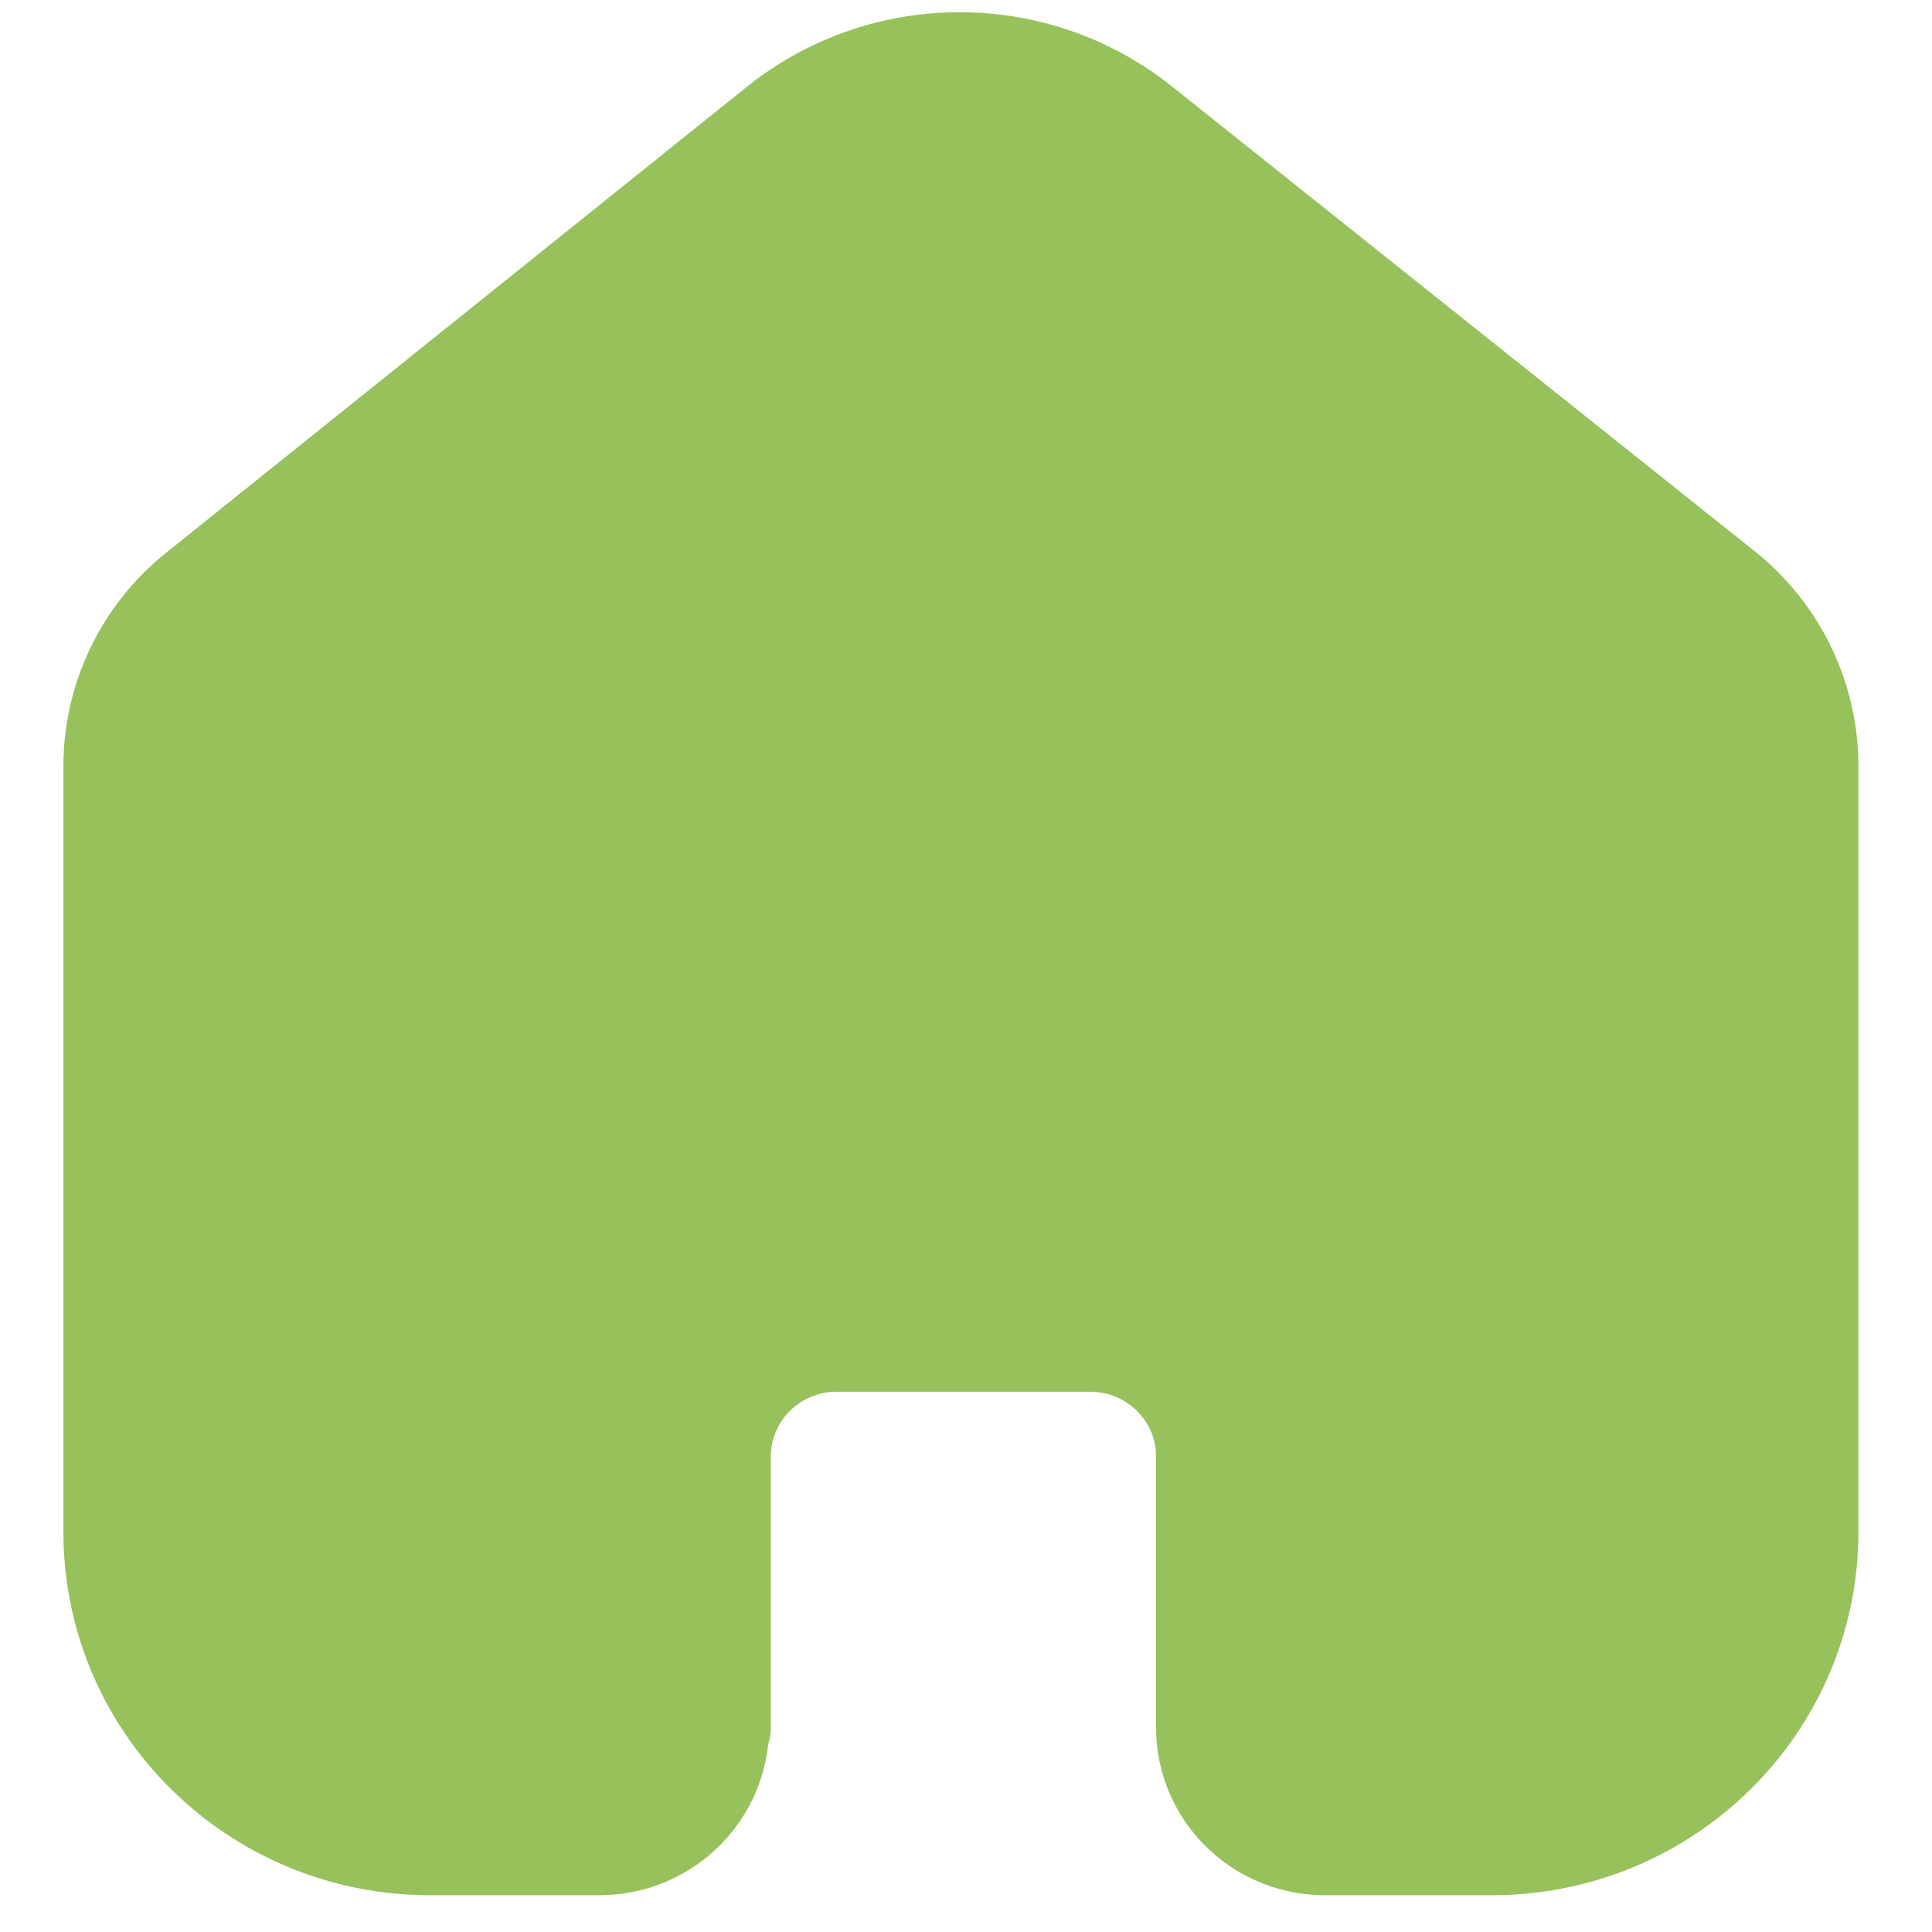 <svg width="22" height="22" viewBox="0 0 22 22" fill="none" xmlns="http://www.w3.org/2000/svg">
<path fill-rule="evenodd" clip-rule="evenodd" d="M8.09 19.661V16.584C8.09 15.801 8.728 15.165 9.518 15.16H12.414C13.208 15.16 13.852 15.797 13.852 16.584V19.67C13.852 20.335 14.388 20.878 15.059 20.893H16.989C18.913 20.893 20.474 19.349 20.474 17.444V8.691C20.463 7.941 20.108 7.237 19.508 6.78L12.906 1.514C11.749 0.598 10.105 0.598 8.949 1.514L2.375 6.789C1.774 7.245 1.418 7.95 1.41 8.7V17.444C1.41 19.349 2.97 20.893 4.895 20.893H6.825C7.513 20.893 8.07 20.342 8.07 19.661" fill="#97C15B"/>
<path d="M8.09 19.661V16.584C8.09 15.801 8.728 15.165 9.518 15.16H12.414C13.208 15.16 13.852 15.797 13.852 16.584V19.67C13.852 20.335 14.388 20.878 15.059 20.893H16.989C18.913 20.893 20.474 19.349 20.474 17.444V8.691C20.463 7.941 20.108 7.237 19.508 6.78L12.906 1.514C11.749 0.598 10.105 0.598 8.949 1.514L2.375 6.789C1.774 7.245 1.418 7.95 1.41 8.7V17.444C1.41 19.349 2.97 20.893 4.895 20.893H6.825C7.513 20.893 8.07 20.342 8.07 19.661" stroke="#97C15B" stroke-width="1.376" stroke-linecap="round" stroke-linejoin="round"/>
</svg>
